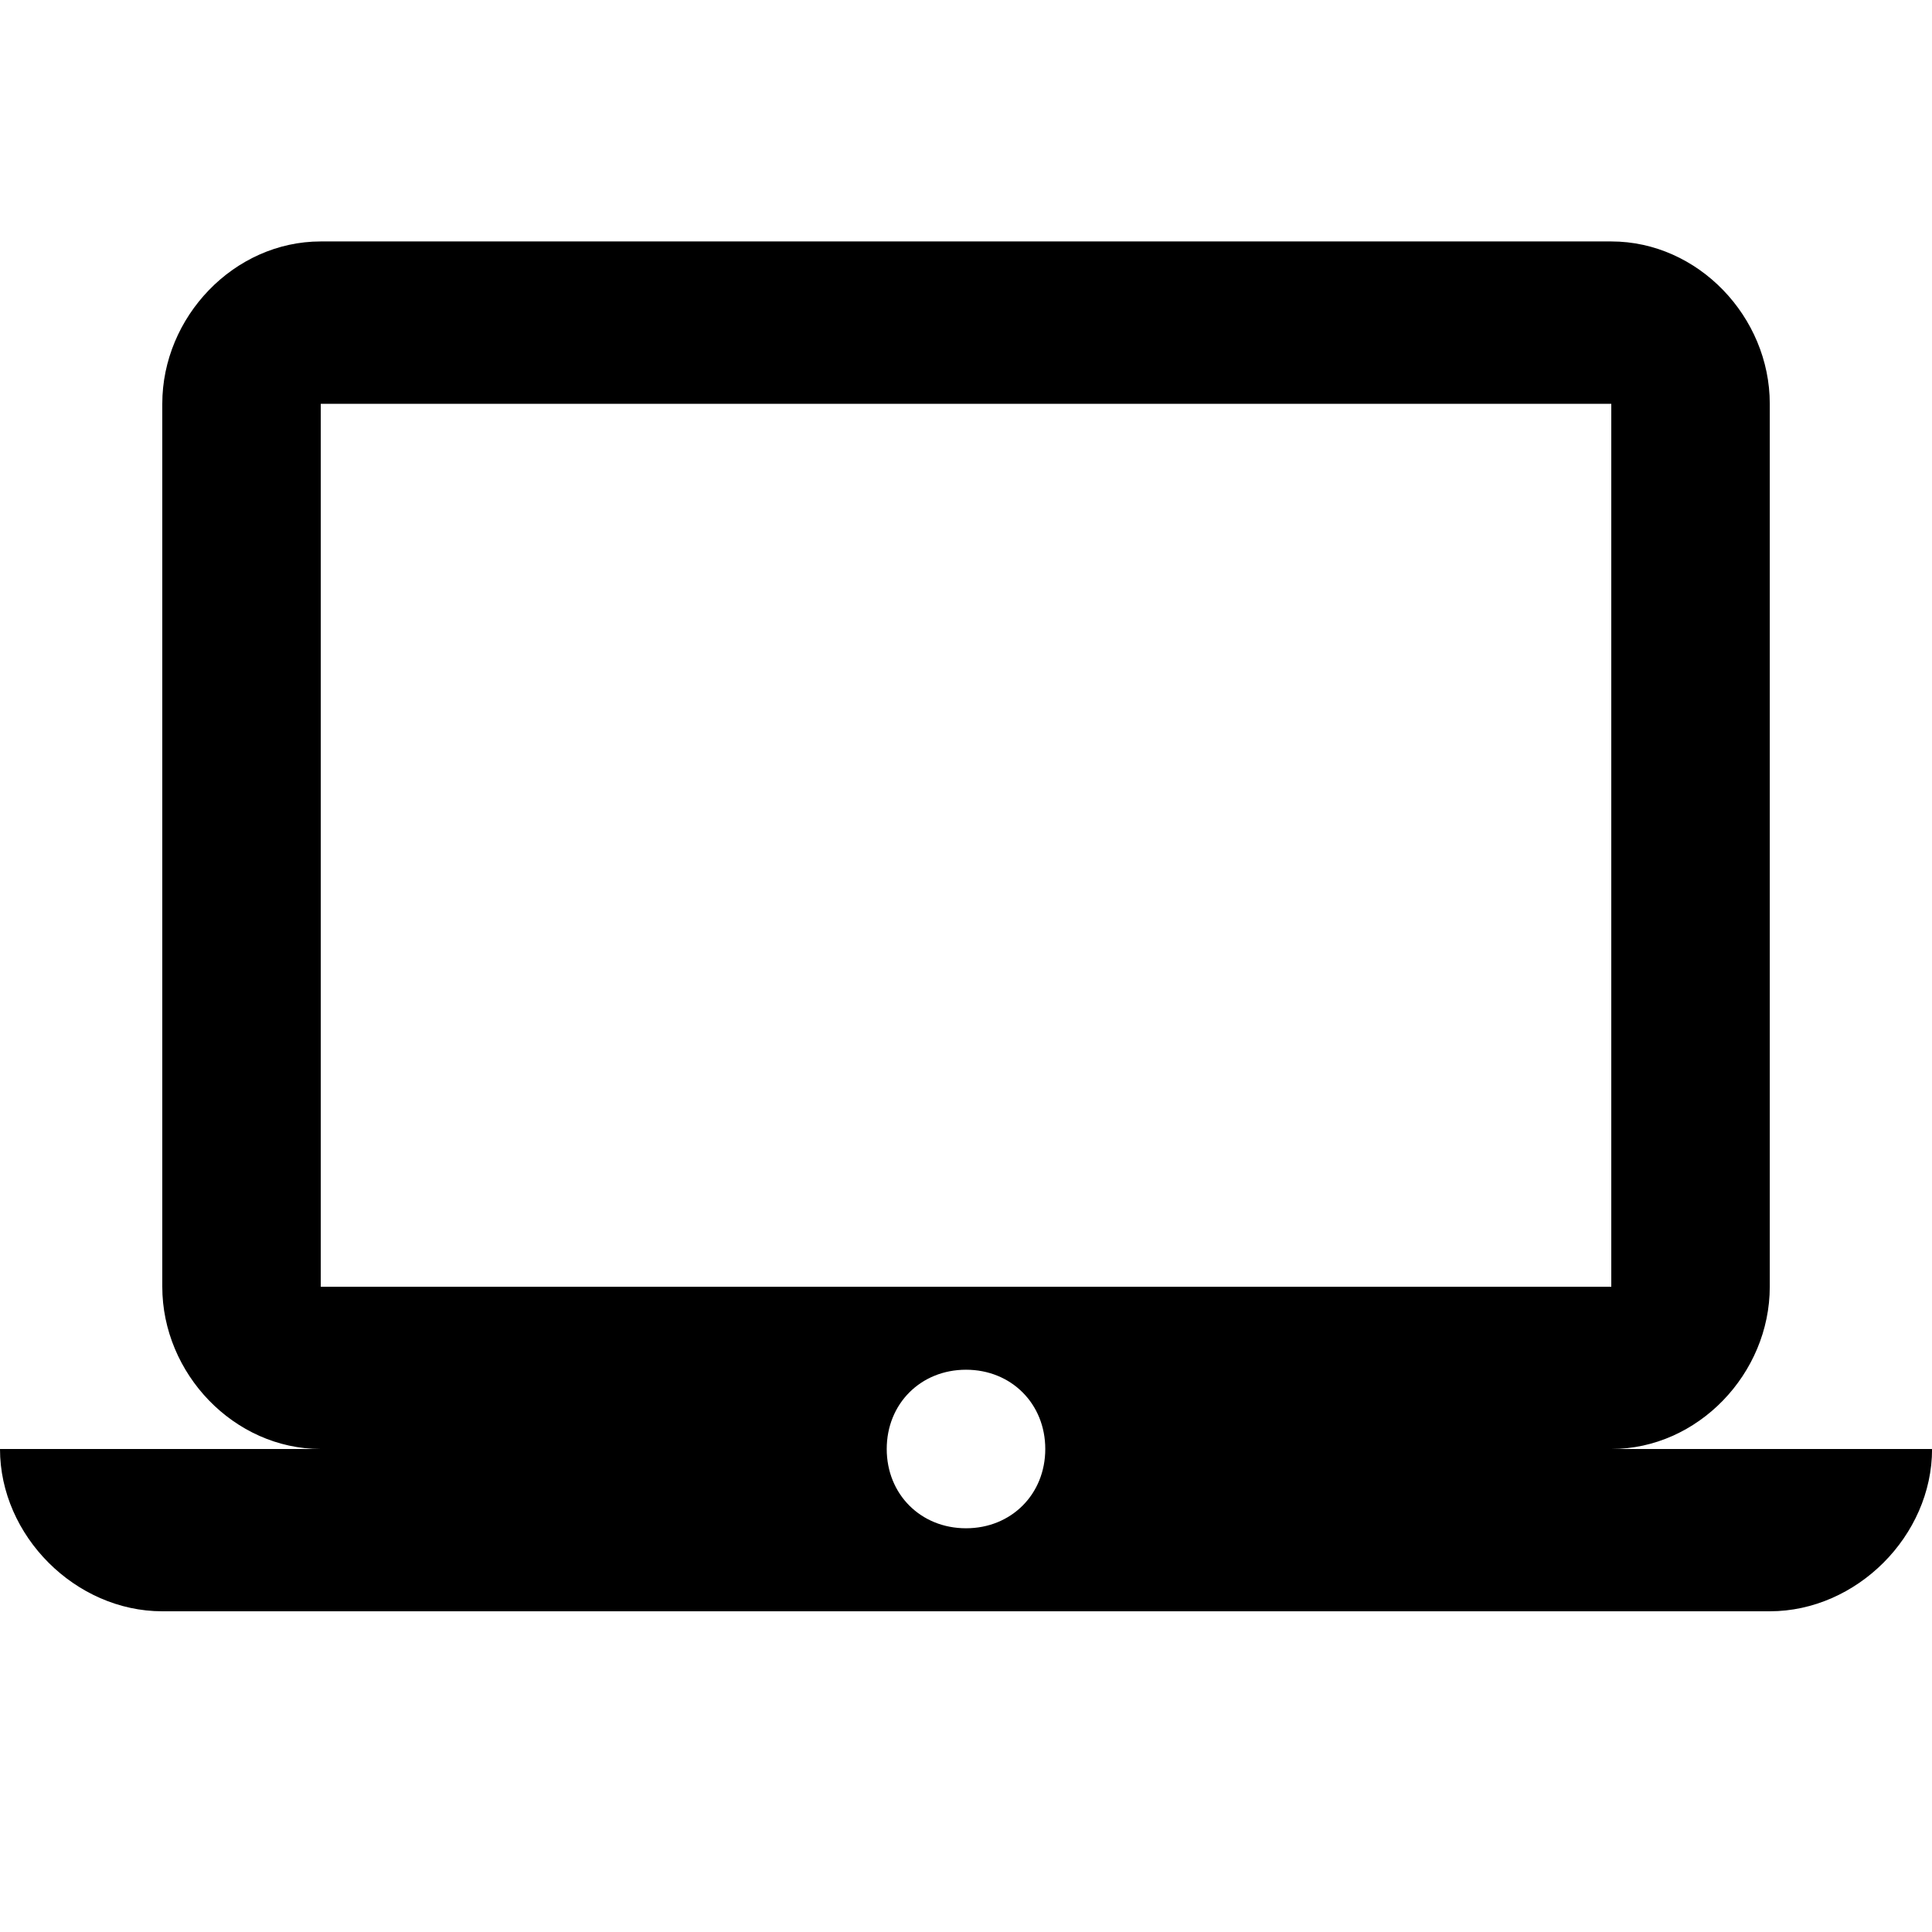 <!-- Generated by IcoMoon.io -->
<svg version="1.1" xmlns="http://www.w3.org/2000/svg" width="32" height="32" viewBox="0 0 32 32">
<title>laptop_mac</title>
<path d="M16 25.313c0.75 0 1.313-0.563 1.313-1.313s-0.563-1.313-1.313-1.313-1.313 0.563-1.313 1.313 0.563 1.313 1.313 1.313zM5.313 6.688v14.625h21.375v-14.625h-21.375zM26.688 24h5.313c0 1.438-1.25 2.688-2.688 2.688h-26.625c-1.438 0-2.688-1.25-2.688-2.688h5.313c-1.438 0-2.625-1.25-2.625-2.688v-14.625c0-1.438 1.188-2.688 2.625-2.688h21.375c1.438 0 2.625 1.25 2.625 2.688v14.625c0 1.438-1.188 2.688-2.625 2.688z"></path>
</svg>
